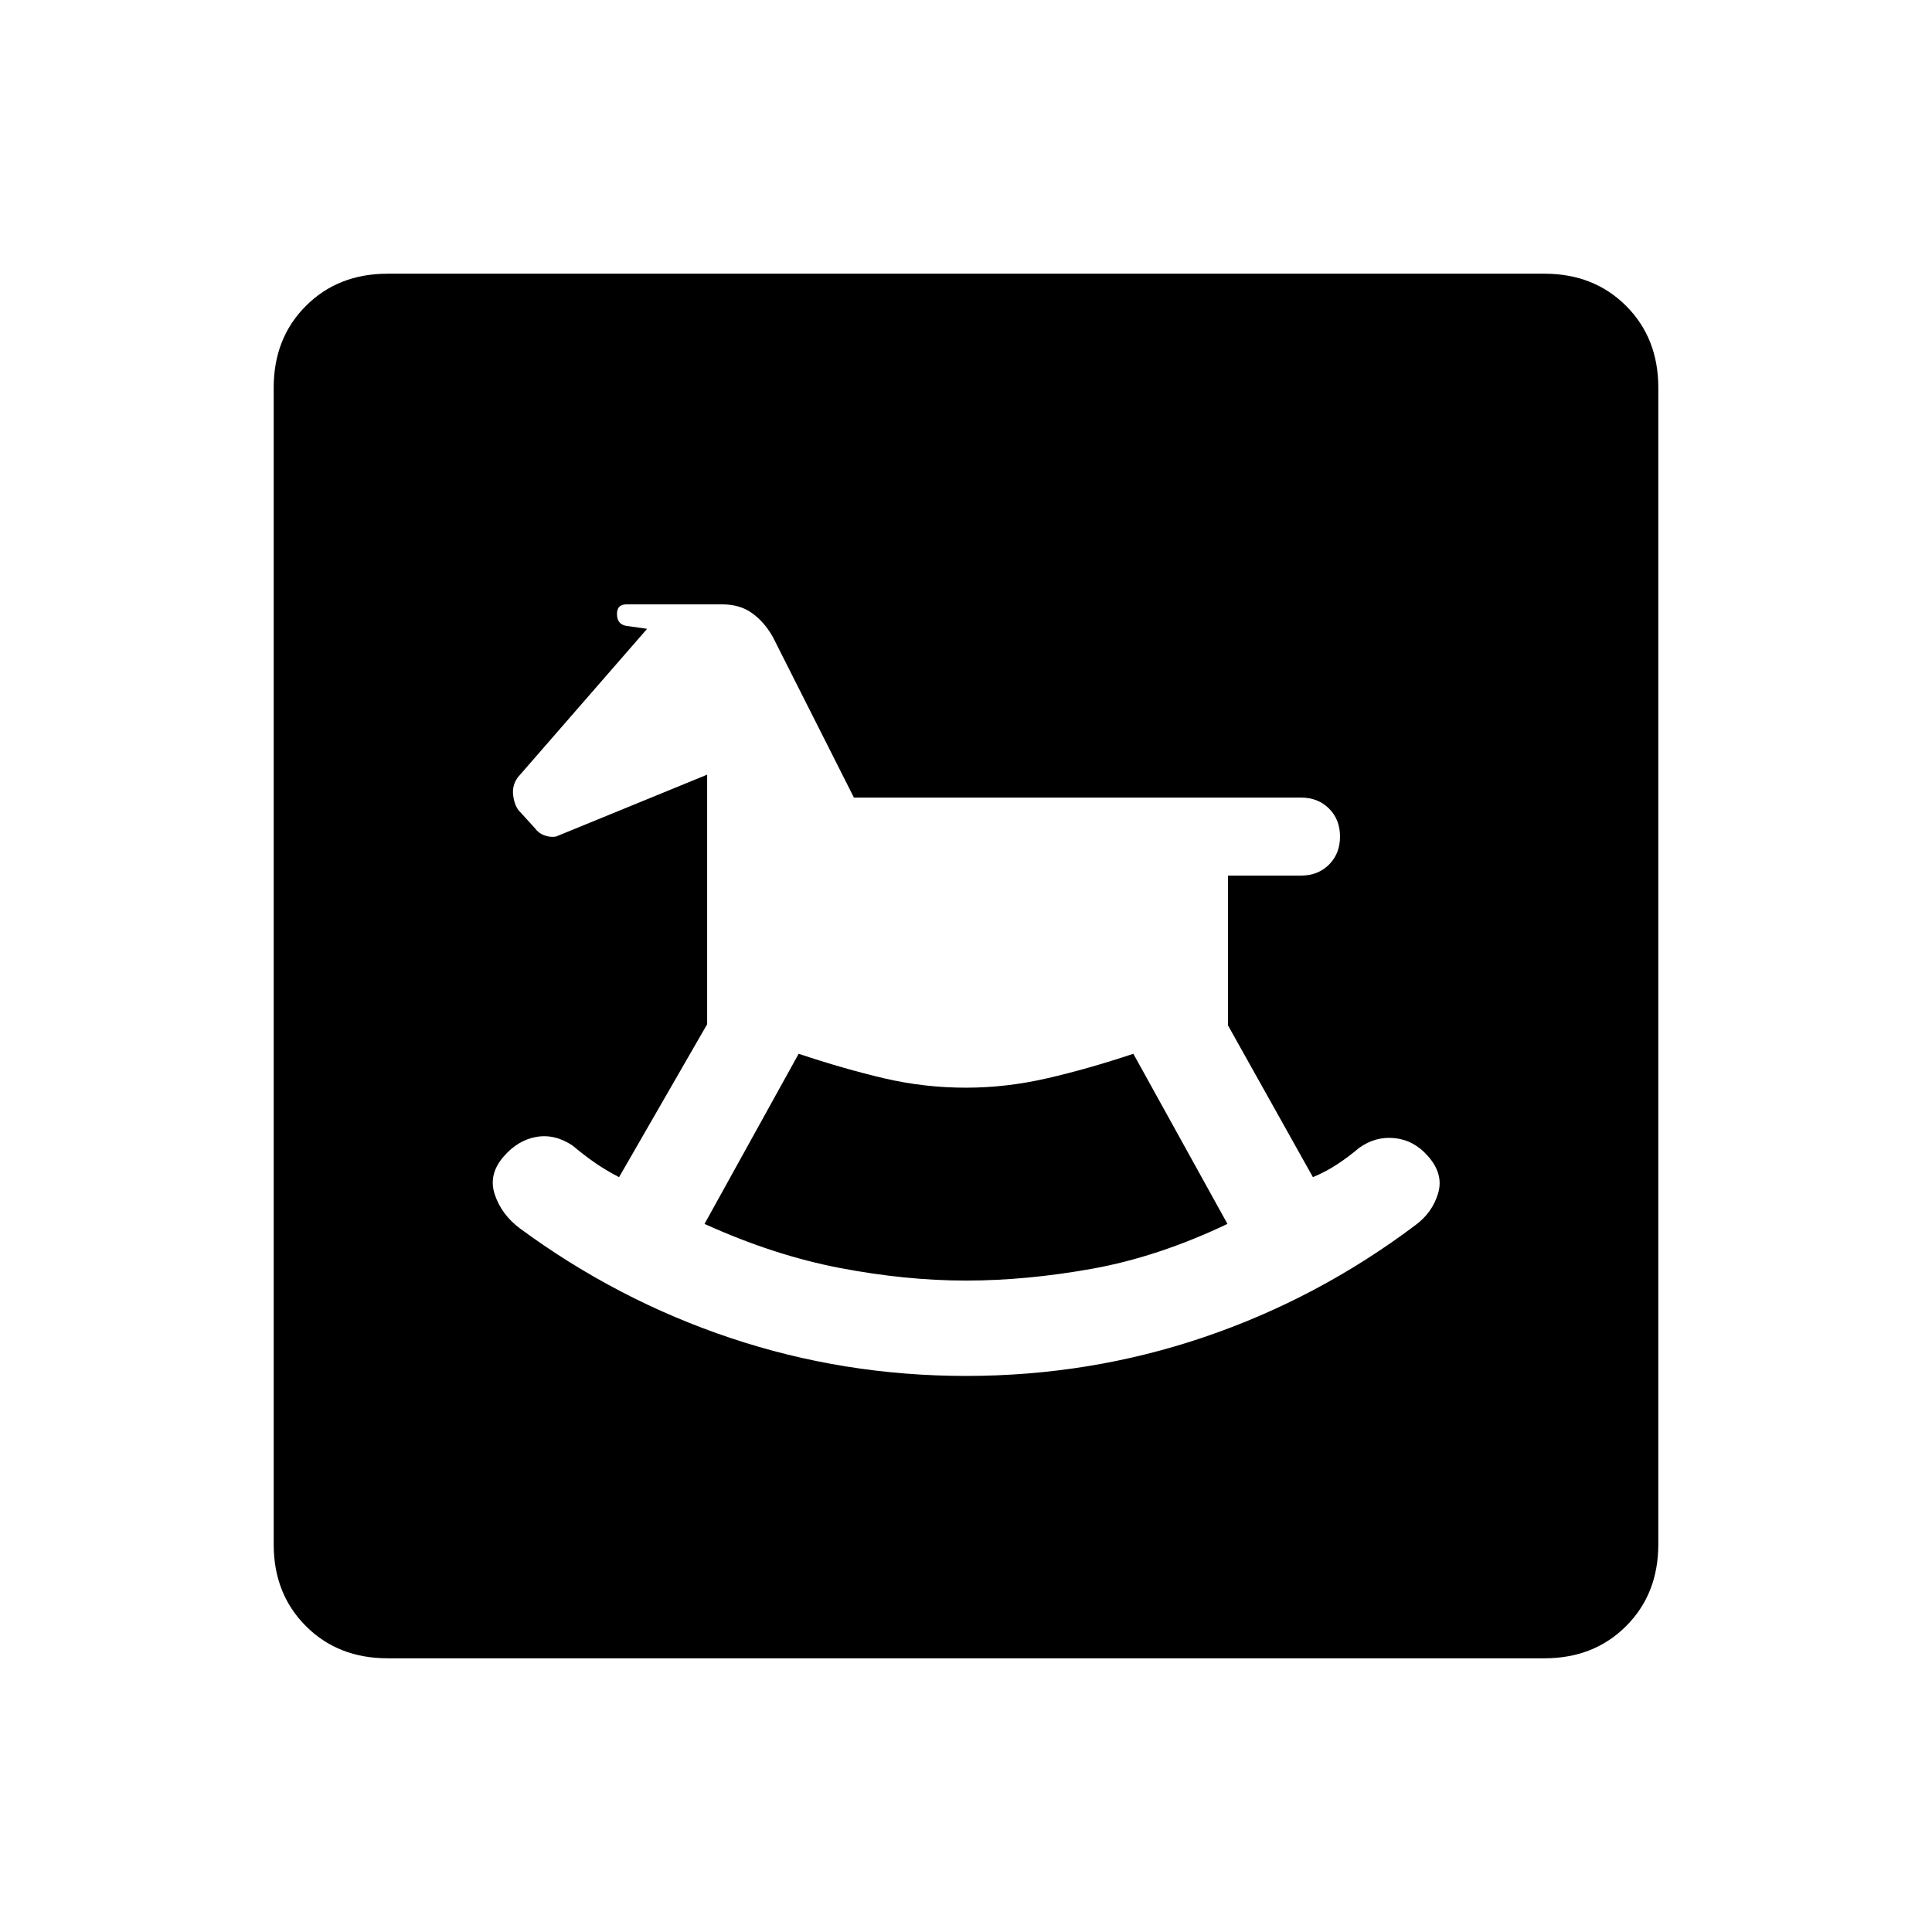 <svg xmlns="http://www.w3.org/2000/svg" height="20" viewBox="0 -960 960 960" width="20"><path d="M480-276.308q61.462 0 118.154-19.23 56.692-19.231 105.154-55.693 8.384-6.154 11.269-15.769t-5.038-18.539q-6.924-7.923-16.539-8.923-9.615-1-17.769 4.923-5.077 4.308-10.654 8-5.577 3.693-12.192 6.462l-42.231-75.461v-74.385h36.308q8.461 0 13.923-5.462 5.461-5.461 5.461-13.923 0-8.461-5.461-13.923-5.462-5.461-13.923-5.461H424.308L384-643.539q-4.231-7.461-10.308-11.807t-14.769-4.346h-47.692q-4.693 0-4.654 4.846.038 4.846 4.269 5.769l10.692 1.539-64.153 73.692q-2.924 3.923-2.424 8.692t2.654 7.693l7.923 8.692q1.923 2.692 4.847 3.808 2.923 1.115 5.846.653l75.154-30.769v124l-43.77 76q-6.846-3.538-12.423-7.462-5.577-3.923-10.653-8.23-8.924-5.923-18.039-4.308-9.115 1.615-16.039 9.538-7.923 8.924-4.653 18.924 3.269 10 12.423 16.923Q306.692-314 363-295.154q56.308 18.846 117 18.846Zm0-47.384q-30 0-62.731-6.27-32.73-6.269-67.192-21.884l46.769-84.539q22.616 7.539 42.5 12.193 19.885 4.654 40.654 4.654 20 0 40.269-4.654t42.885-12.193l46.769 84.539q-34.462 16.384-67.192 22.269Q510-323.692 480-323.692ZM192.615-136Q168-136 152-152q-16-16-16-40.615v-574.77Q136-792 152-808q16-16 40.615-16h574.77Q792-824 808-808q16 16 16 40.615v574.77Q824-168 808-152q-16 16-40.615 16h-574.77Z"/></svg>